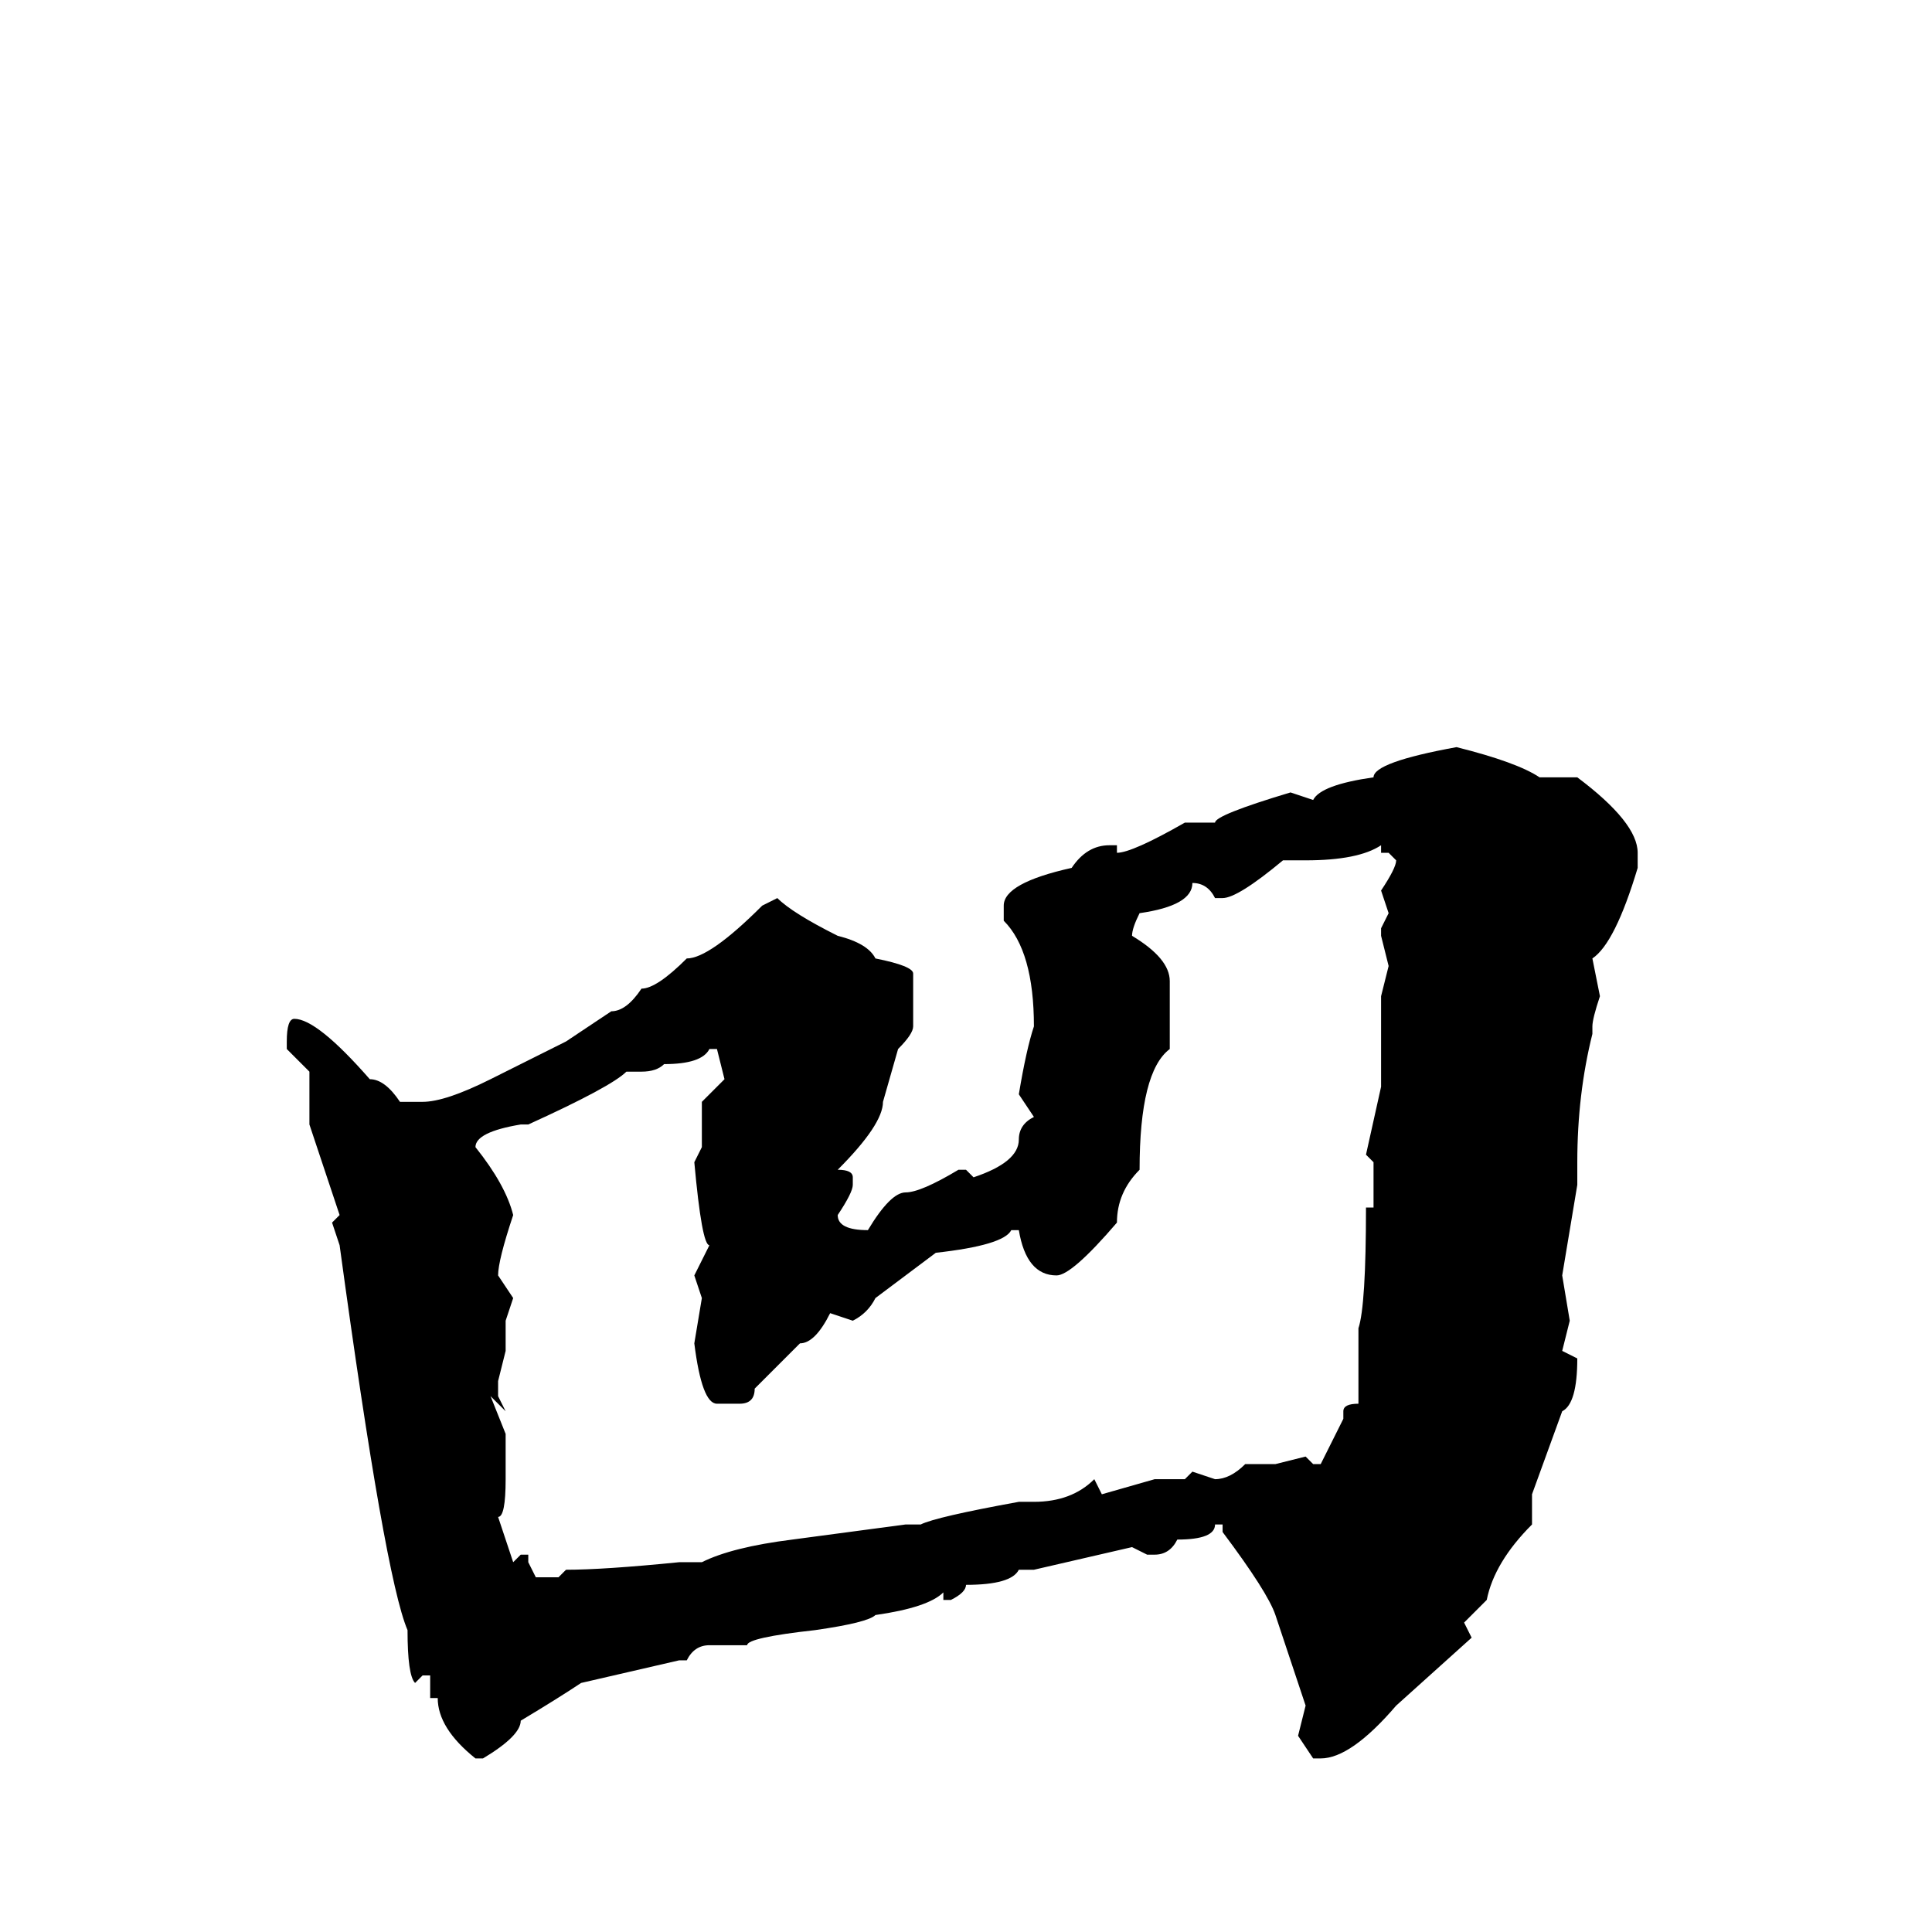 <svg xmlns="http://www.w3.org/2000/svg" viewBox="0 -256 256 256">
	<path fill="#000000" d="M193 -157Q201 -155 204 -153H206H209Q217 -147 217 -143V-141Q214 -131 211 -129L212 -124Q211 -121 211 -120V-119Q209 -111 209 -102V-99L207 -87L208 -81L207 -77L209 -76Q209 -70 207 -69L203 -58V-54Q198 -49 197 -44L194 -41L195 -39L185 -30Q179 -23 175 -23H174L172 -26L173 -30L169 -42Q168 -45 162 -53V-54H161Q161 -52 156 -52Q155 -50 153 -50H152L150 -51L137 -48H135Q134 -46 128 -46Q128 -45 126 -44H125V-45Q123 -43 116 -42Q115 -41 108 -40Q99 -39 99 -38H94Q92 -38 91 -36H90L77 -33Q74 -31 69 -28Q69 -26 64 -23H63Q58 -27 58 -31H57V-34H56L55 -33Q54 -34 54 -40Q51 -47 45 -91L44 -94L45 -95L41 -107V-114L38 -117V-118Q38 -121 39 -121Q42 -121 49 -113Q51 -113 53 -110H56Q59 -110 65 -113L75 -118L81 -122Q83 -122 85 -125Q87 -125 91 -129Q94 -129 101 -136L103 -137Q105 -135 111 -132Q115 -131 116 -129Q121 -128 121 -127V-123V-120Q121 -119 119 -117L117 -110Q117 -107 111 -101Q113 -101 113 -100V-99Q113 -98 111 -95Q111 -93 115 -93Q118 -98 120 -98Q122 -98 127 -101H128L129 -100Q135 -102 135 -105Q135 -107 137 -108L135 -111Q136 -117 137 -120Q137 -130 133 -134V-135V-136Q133 -139 142 -141Q144 -144 147 -144H148V-143Q150 -143 157 -147H160H161Q161 -148 171 -151L174 -150Q175 -152 182 -153Q182 -155 193 -157ZM173 -142H170Q164 -137 162 -137H161Q160 -139 158 -139Q158 -136 151 -135Q150 -133 150 -132Q155 -129 155 -126V-118V-117Q151 -114 151 -101Q148 -98 148 -94Q142 -87 140 -87Q136 -87 135 -93H134Q133 -91 124 -90L116 -84Q115 -82 113 -81L110 -82Q108 -78 106 -78L100 -72Q100 -70 98 -70H95Q93 -70 92 -78L93 -84L92 -87L94 -91Q93 -91 92 -102L93 -104V-110L96 -113L95 -117H94Q93 -115 88 -115Q87 -114 85 -114H83Q81 -112 70 -107H69Q63 -106 63 -104Q67 -99 68 -95Q66 -89 66 -87L68 -84L67 -81V-77L66 -73V-71L67 -69L65 -71L67 -66V-65V-60Q67 -55 66 -55L68 -49L69 -50H70V-49L71 -47H74L75 -48Q80 -48 90 -49H93Q97 -51 105 -52L120 -54H122Q124 -55 135 -57H137Q142 -57 145 -60L146 -58L153 -60H157L158 -61L161 -60Q163 -60 165 -62H169L173 -63L174 -62H175L178 -68V-69Q178 -70 180 -70V-72V-78V-79V-80Q181 -83 181 -96H182V-97V-102L181 -103L183 -112V-124L184 -128L183 -132V-133L184 -135L183 -138Q185 -141 185 -142L184 -143H183V-144Q180 -142 173 -142Z"/>
</svg>